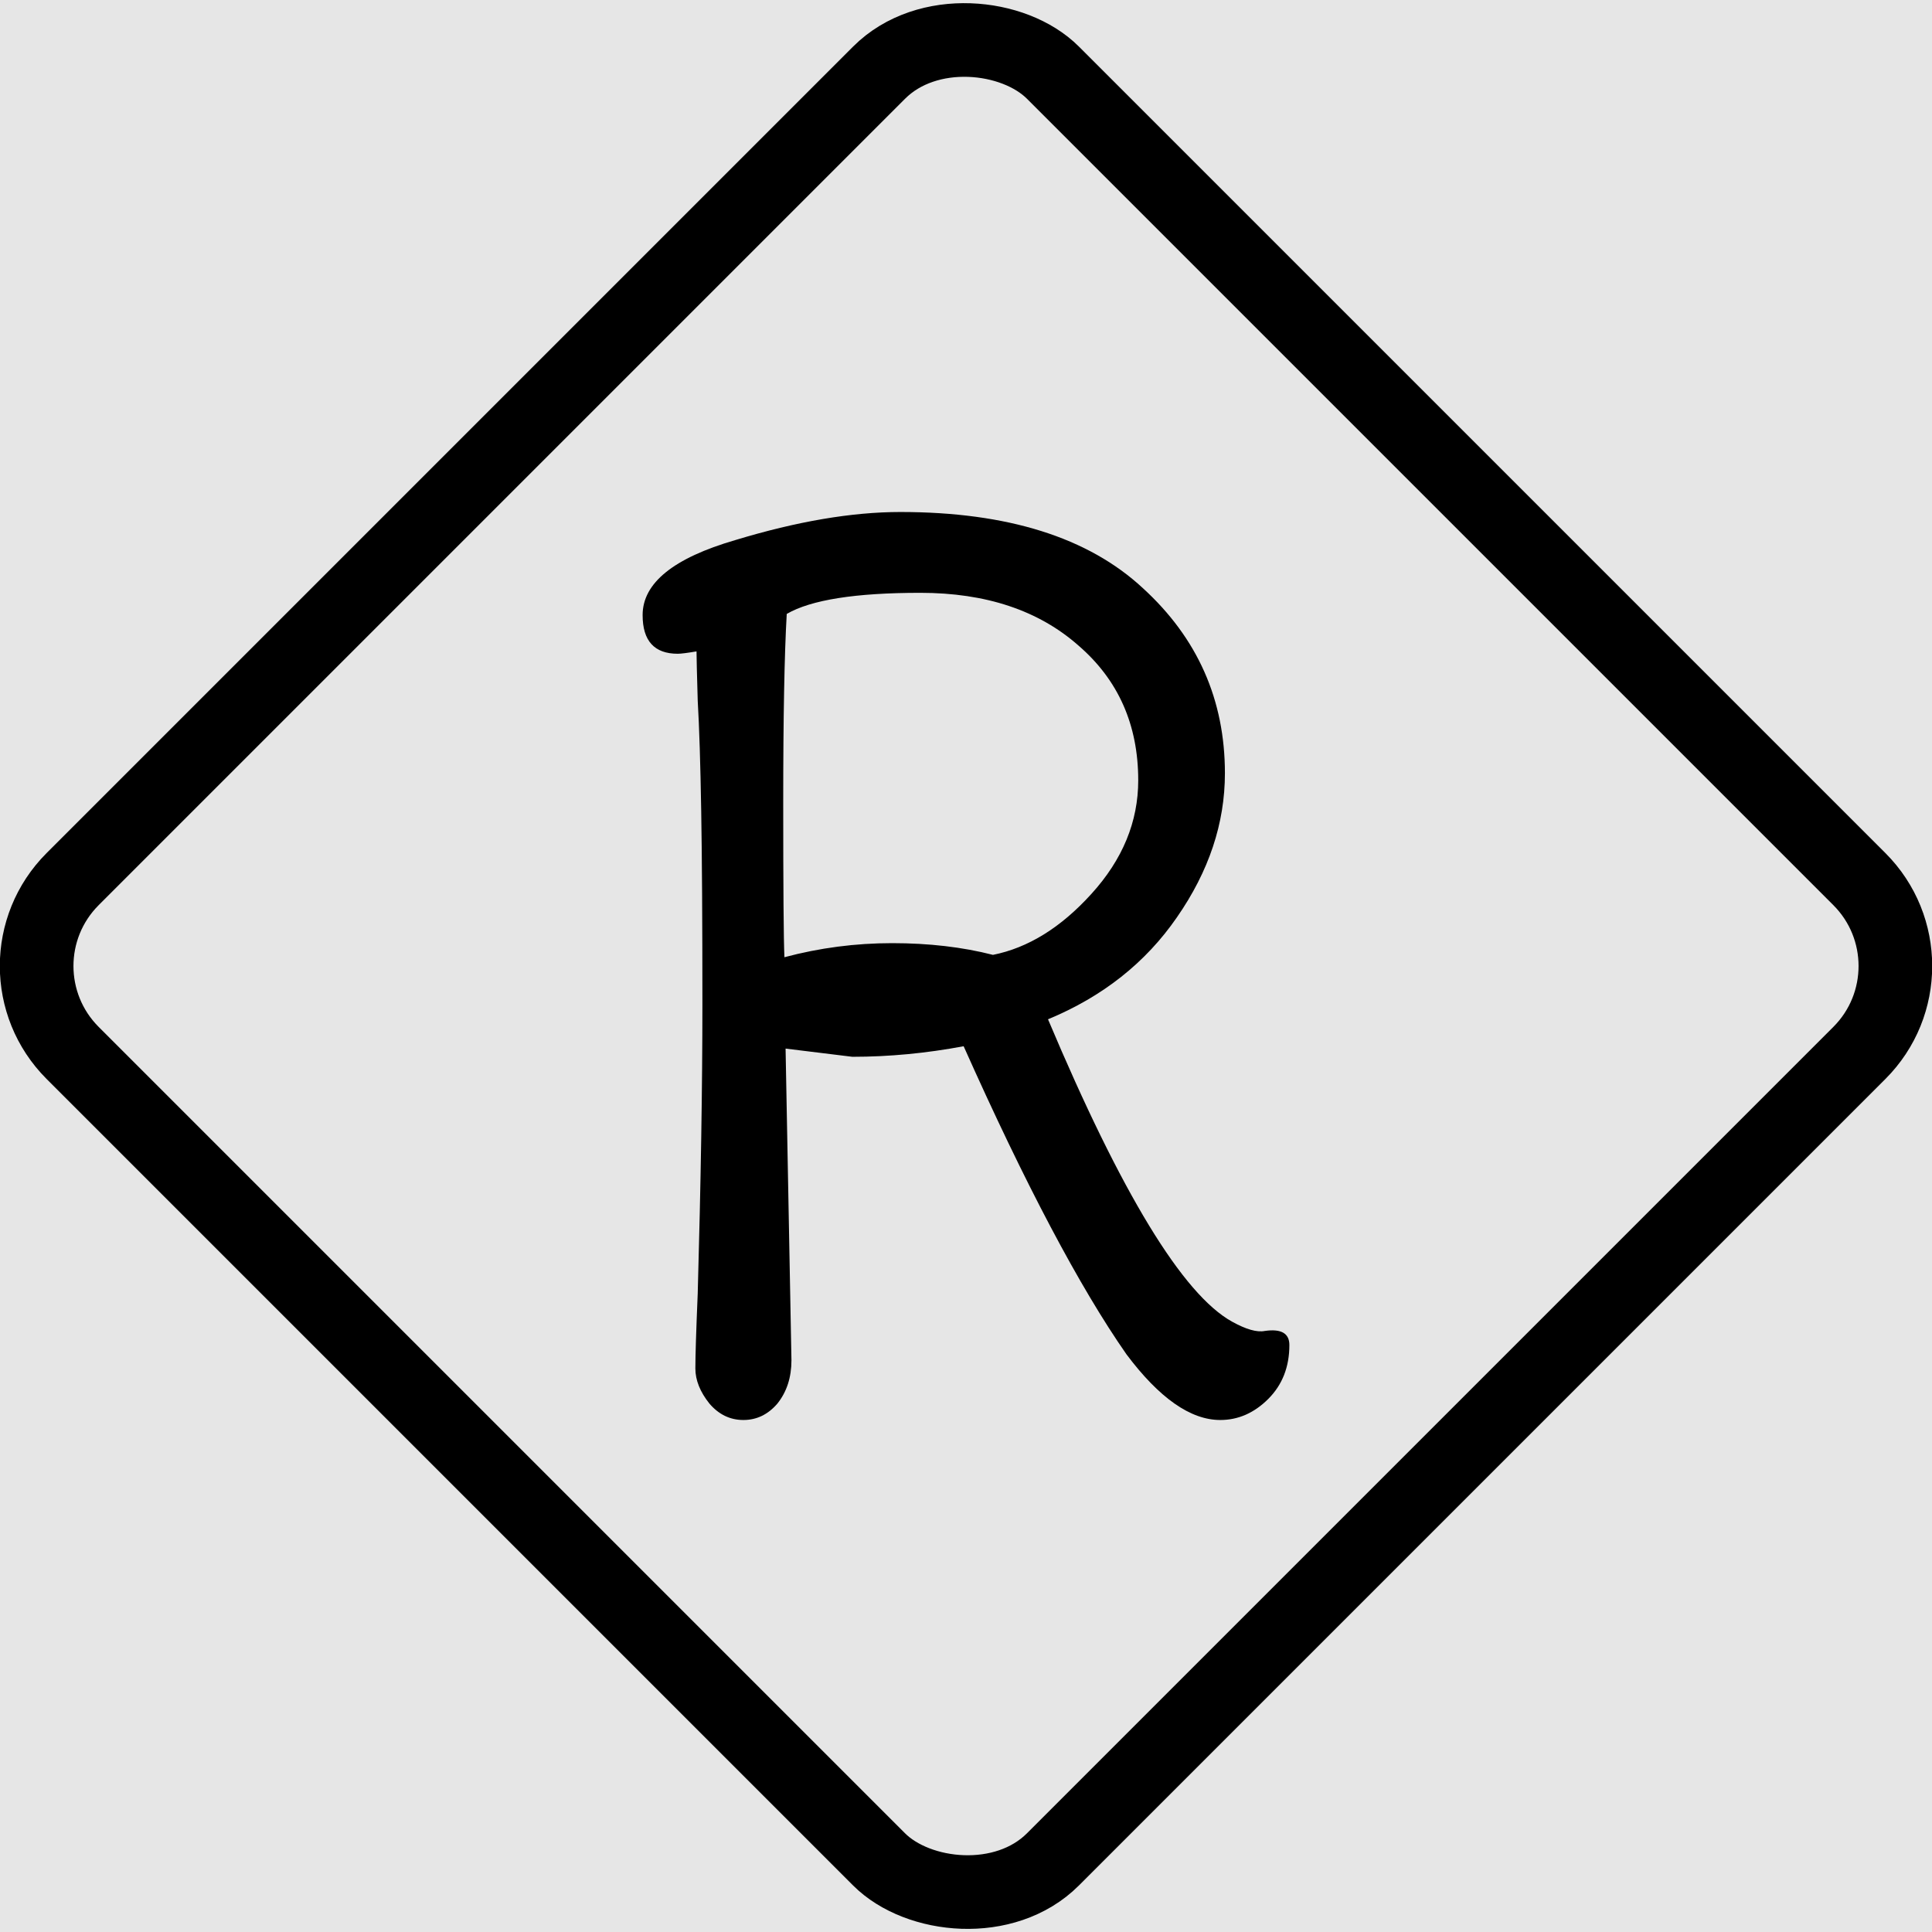 <svg xmlns="http://www.w3.org/2000/svg" width="201.306" height="201.306" viewBox="0 0 53.262 53.262"><defs/><defs><filter id="a" width="1" height="1" x="0" y="0" color-interpolation-filters="sRGB"><feGaussianBlur stdDeviation=".001"/></filter></defs><g filter="url(#a)" transform="translate(-83.268 -88.522)"><rect width="210" height="297" fill="#e6e6e6" ry="0"/></g><g transform="translate(-83.268 -88.522)"><rect width="38.219" height="38.219" x="-22.825" y="140.027" fill="none" stroke="#000" stroke-linecap="round" stroke-width="2.03" paint-order="stroke markers fill" ry="3.389" transform="rotate(-45)"/><path stroke-width=".807" style="font-variant-caps:normal;font-variant-east-asian:normal;font-variant-ligatures:normal;font-variant-numeric:normal" d="M104.925 117.43l.162 8.592q0 .71-.388 1.195-.388.452-.937.452t-.936-.452q-.388-.485-.388-.97 0-.516.065-2.066.129-4.587.129-7.978 0-3.424-.033-5.33-.032-1.938-.096-3.036-.033-1.13-.033-1.357-.387.065-.517.065-.969 0-.969-1.066 0-1.324 2.552-2.067 2.552-.775 4.554-.775 4.425 0 6.686 2.1 2.261 2.066 2.261 5.103 0 2.067-1.324 3.972-1.292 1.874-3.553 2.81 3.036 7.203 5.071 8.334.582.323.905.258.678-.097.678.388 0 .904-.582 1.486-.581.581-1.324.581-1.227 0-2.584-1.809-1.938-2.778-4.49-8.495-1.55.291-3.068.291zm9.722-7.397q0-2.293-1.647-3.714-1.647-1.454-4.36-1.454-2.681 0-3.683.582-.097 1.68-.097 5.2 0 3.52.033 4.264 1.453-.388 2.971-.388t2.778.323q1.454-.29 2.713-1.68 1.292-1.42 1.292-3.133z" aria-label="R"/></g></svg>